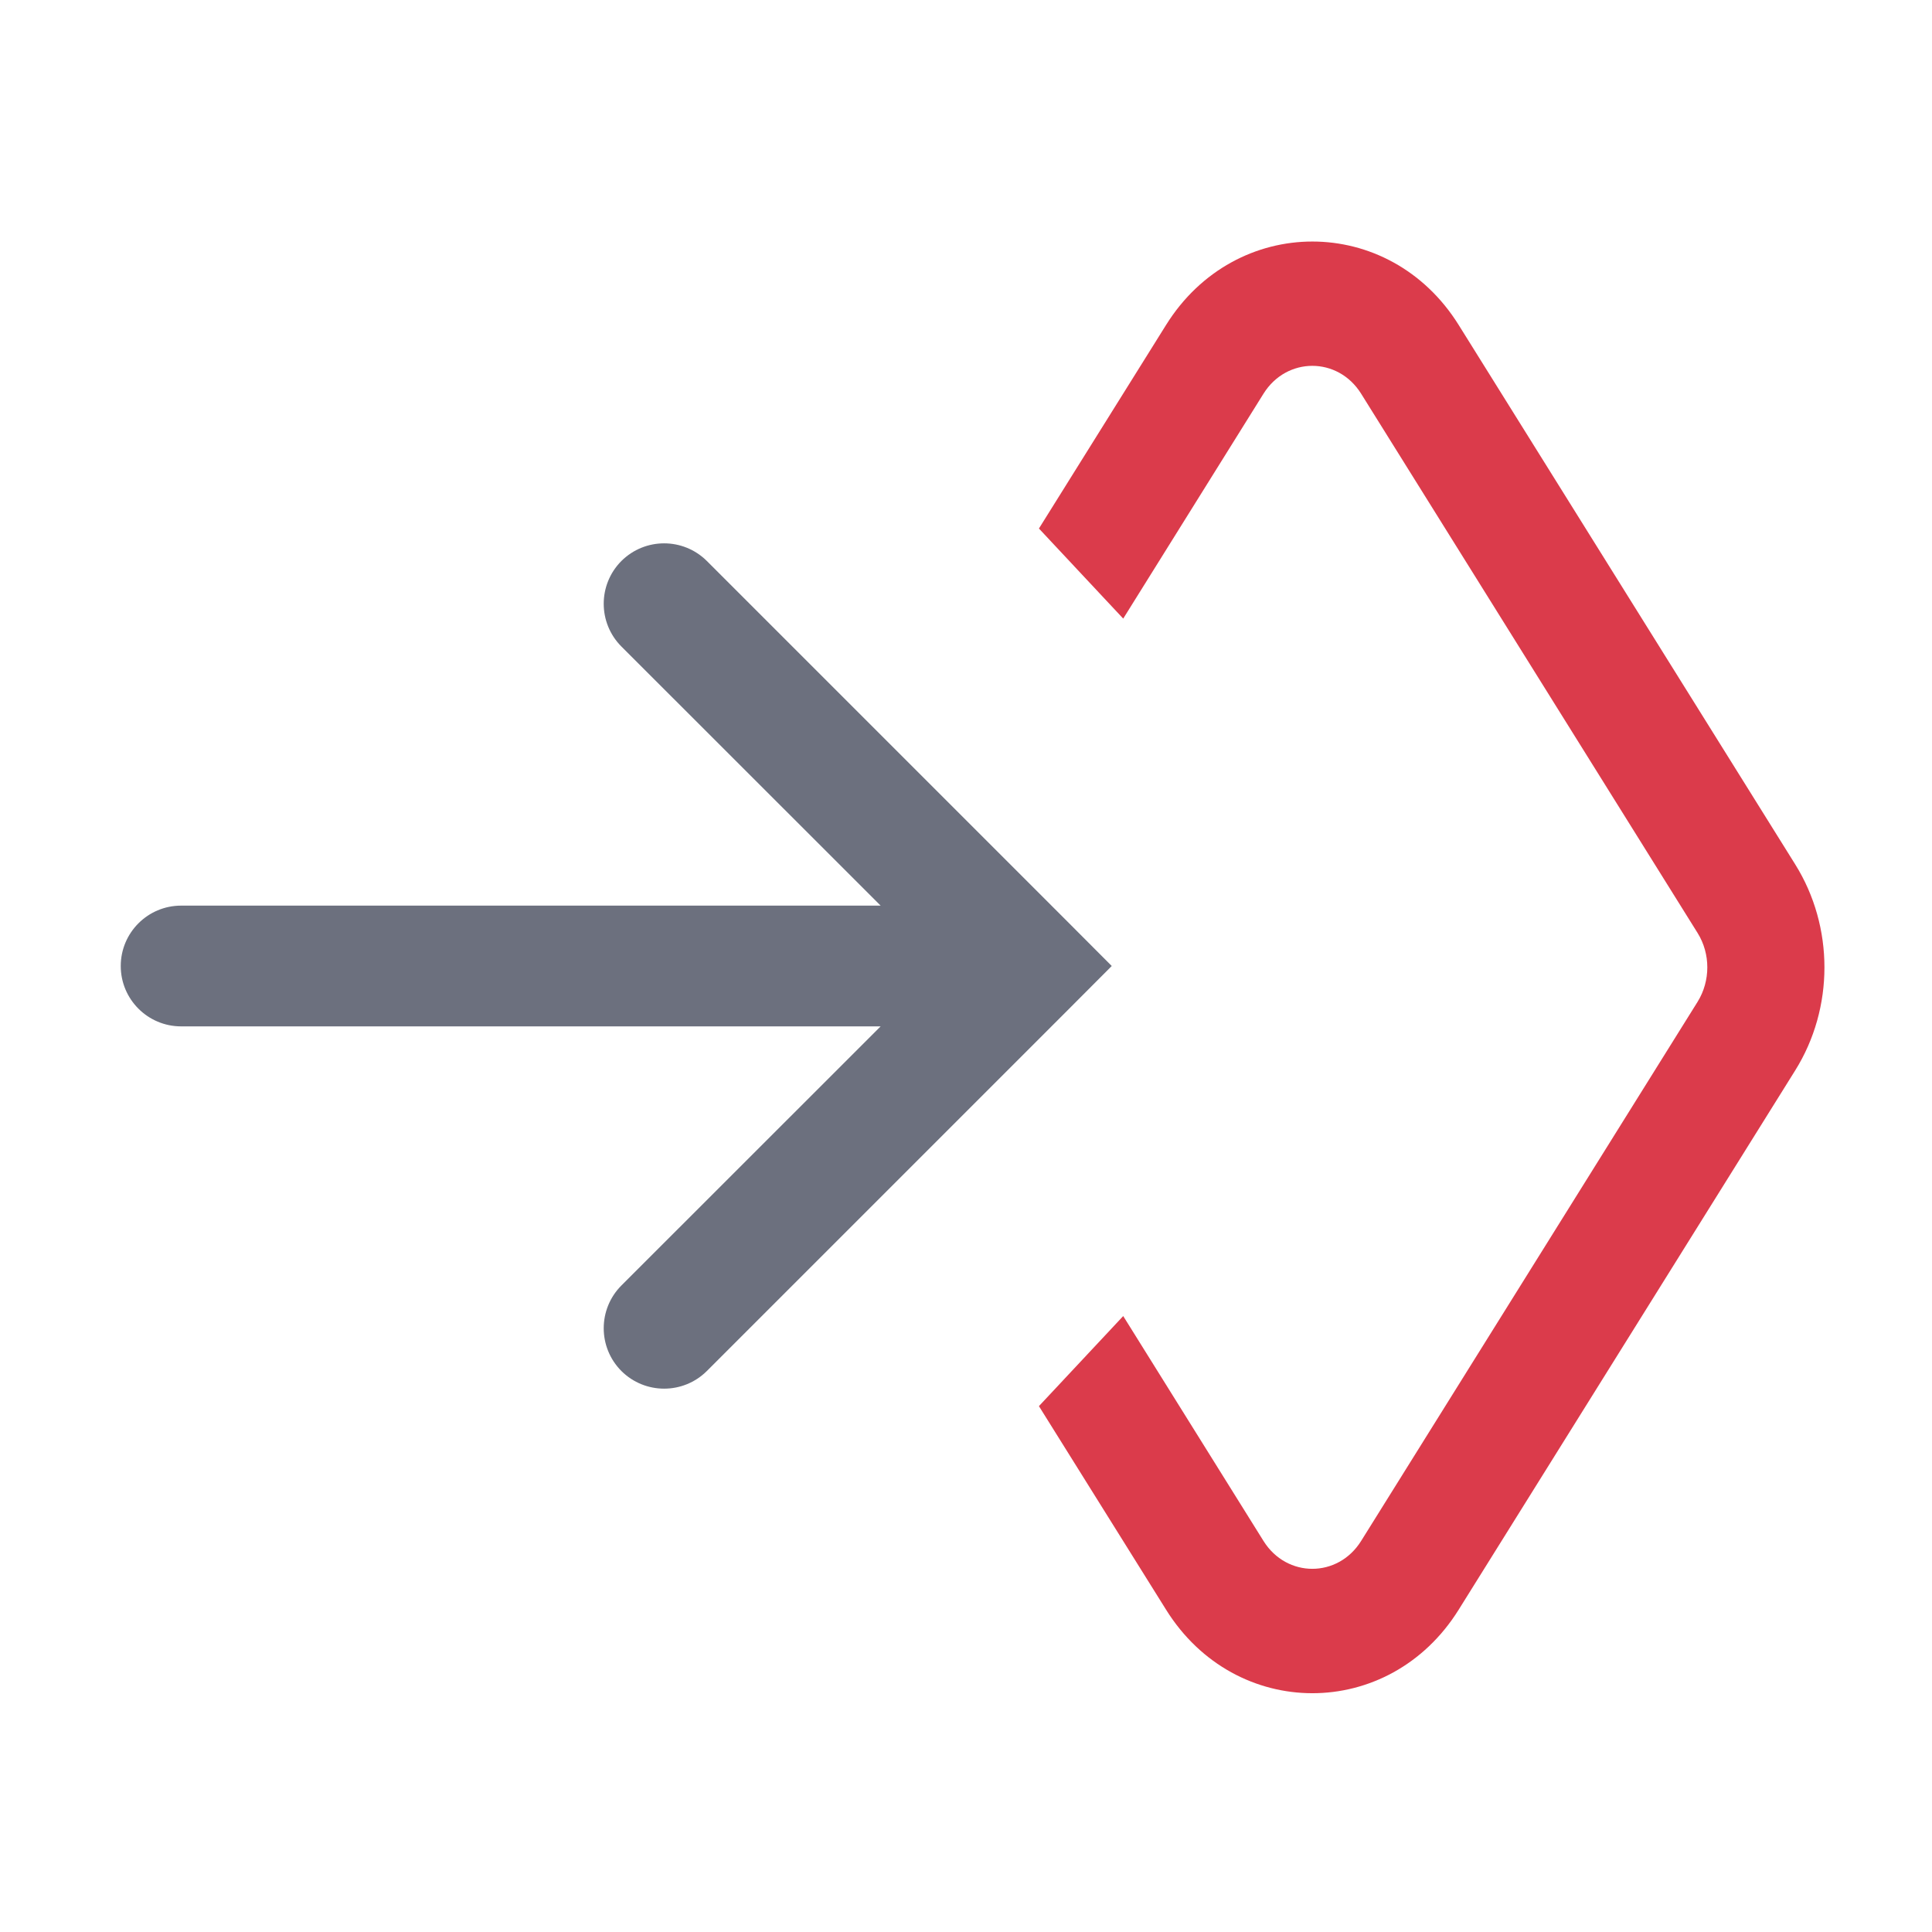 <!-- Copyright 2000-2023 JetBrains s.r.o. and contributors. Use of this source code is governed by the Apache 2.0 license. -->
<svg width="16" height="16" viewBox="0 0 16 16" fill="none" xmlns="http://www.w3.org/2000/svg">
<path fill-rule="evenodd" clip-rule="evenodd" d="M5.854 11.354C5.658 11.549 5.342 11.549 5.146 11.354C4.951 11.158 4.951 10.842 5.146 10.646L7.293 8.5H1.5C1.224 8.5 1 8.276 1 8C1 7.724 1.224 7.5 1.5 7.5L7.293 7.5L5.146 5.354C4.951 5.158 4.951 4.842 5.146 4.646C5.342 4.451 5.658 4.451 5.854 4.646L8.854 7.646L9.207 8L8.854 8.354L5.854 11.354Z" fill="#6C707E"/>
<path fill-rule="evenodd" clip-rule="evenodd" d="M8.604 11.645L9.657 13.331C10.232 14.253 11.505 14.253 12.08 13.331L14.867 8.865C15.19 8.348 15.19 7.675 14.867 7.158L12.08 2.691C11.505 1.77 10.232 1.77 9.657 2.691L8.604 4.377L9.302 5.123L10.464 3.26C10.656 2.953 11.08 2.953 11.272 3.26L14.059 7.727C14.166 7.899 14.166 8.123 14.059 8.296L11.272 12.762C11.08 13.069 10.656 13.069 10.464 12.762L9.302 10.899L8.604 11.645Z" fill="#DB3B4B"/>
</svg>
